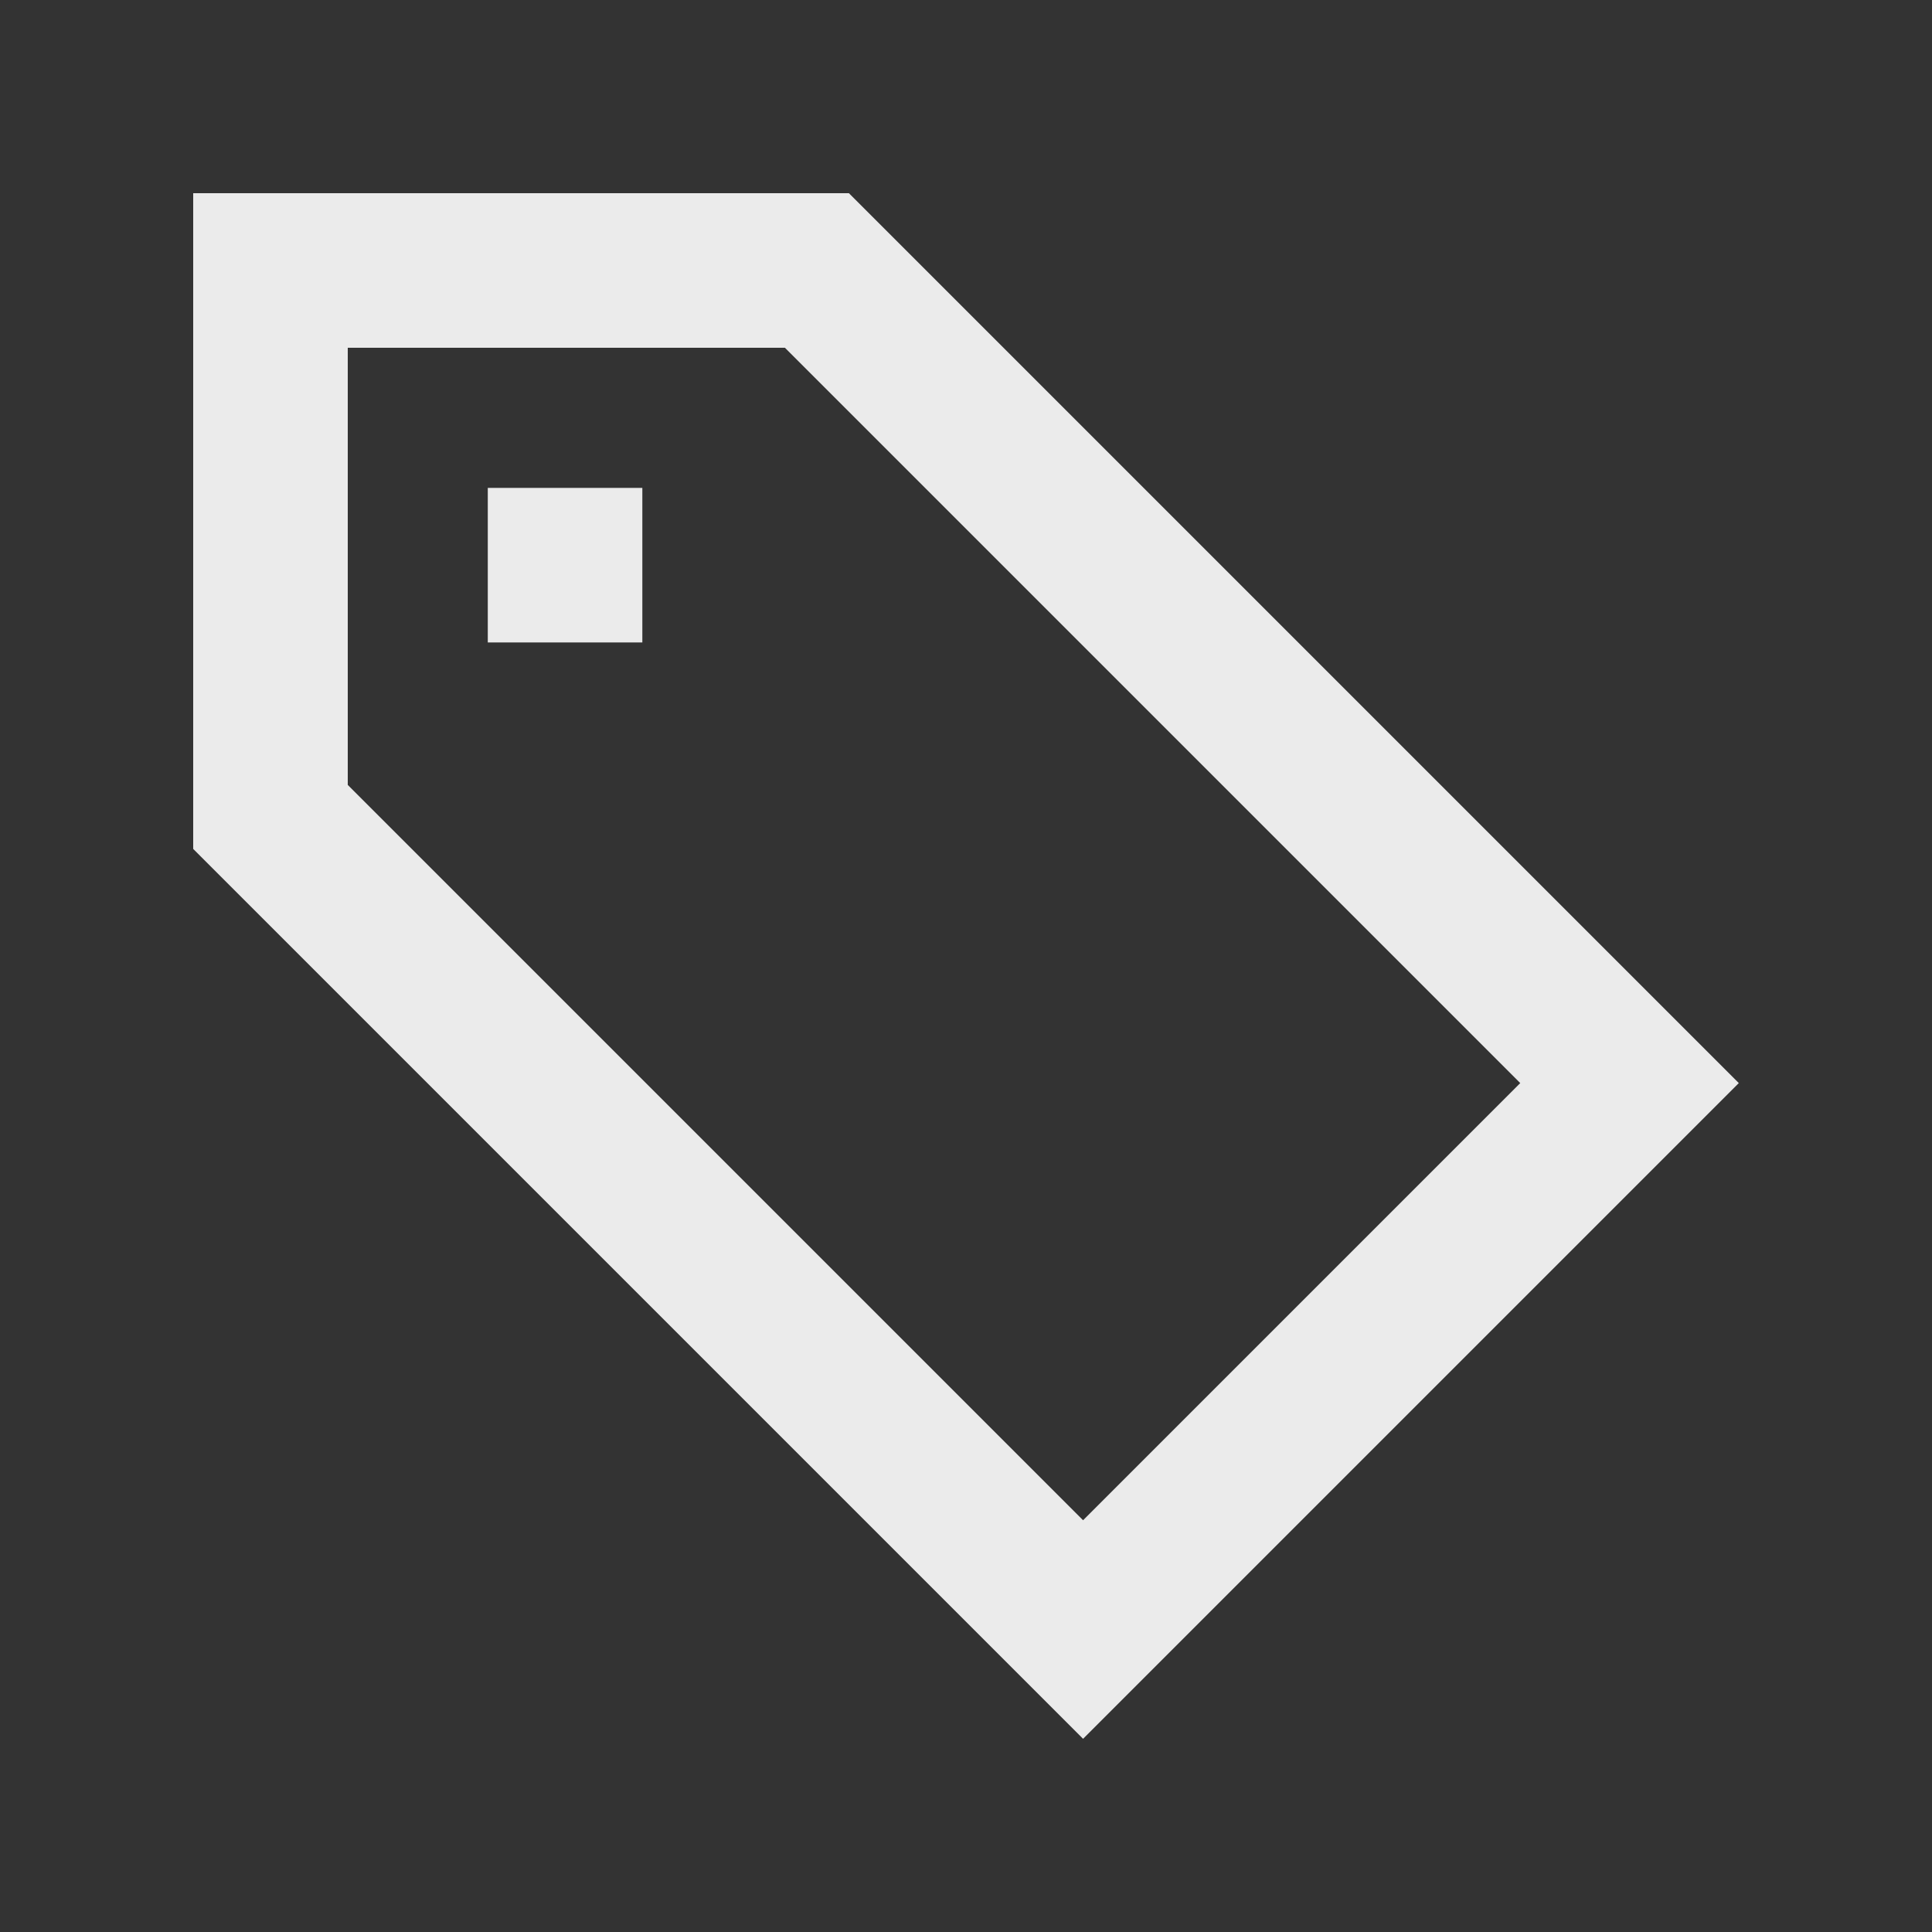 <!-- Generated by IcoMoon.io -->
<svg version="1.1" xmlns="http://www.w3.org/2000/svg" width="40" height="40" viewBox="0 0 40 40">
<rect x="0" y="0" width="40" height="40" fill="#333333" stroke="none"/>
<title>mp-tag-</title>
<path fill="#ebebeb" d="M10.099 13.301h3.2v-3.2h-3.2v3.2zM22.424 31.475l-15.224-15.224v-9.051h9.051l15.224 15.224-9.051 9.051zM35.010 21.434v0l-17.434-17.434h-13.576v13.576c6.541 6.541 14.973 14.974 18.424 18.424 5.106-5.106 8.662-8.662 13.576-13.576l-0.99-0.99z"></path>
</svg>
